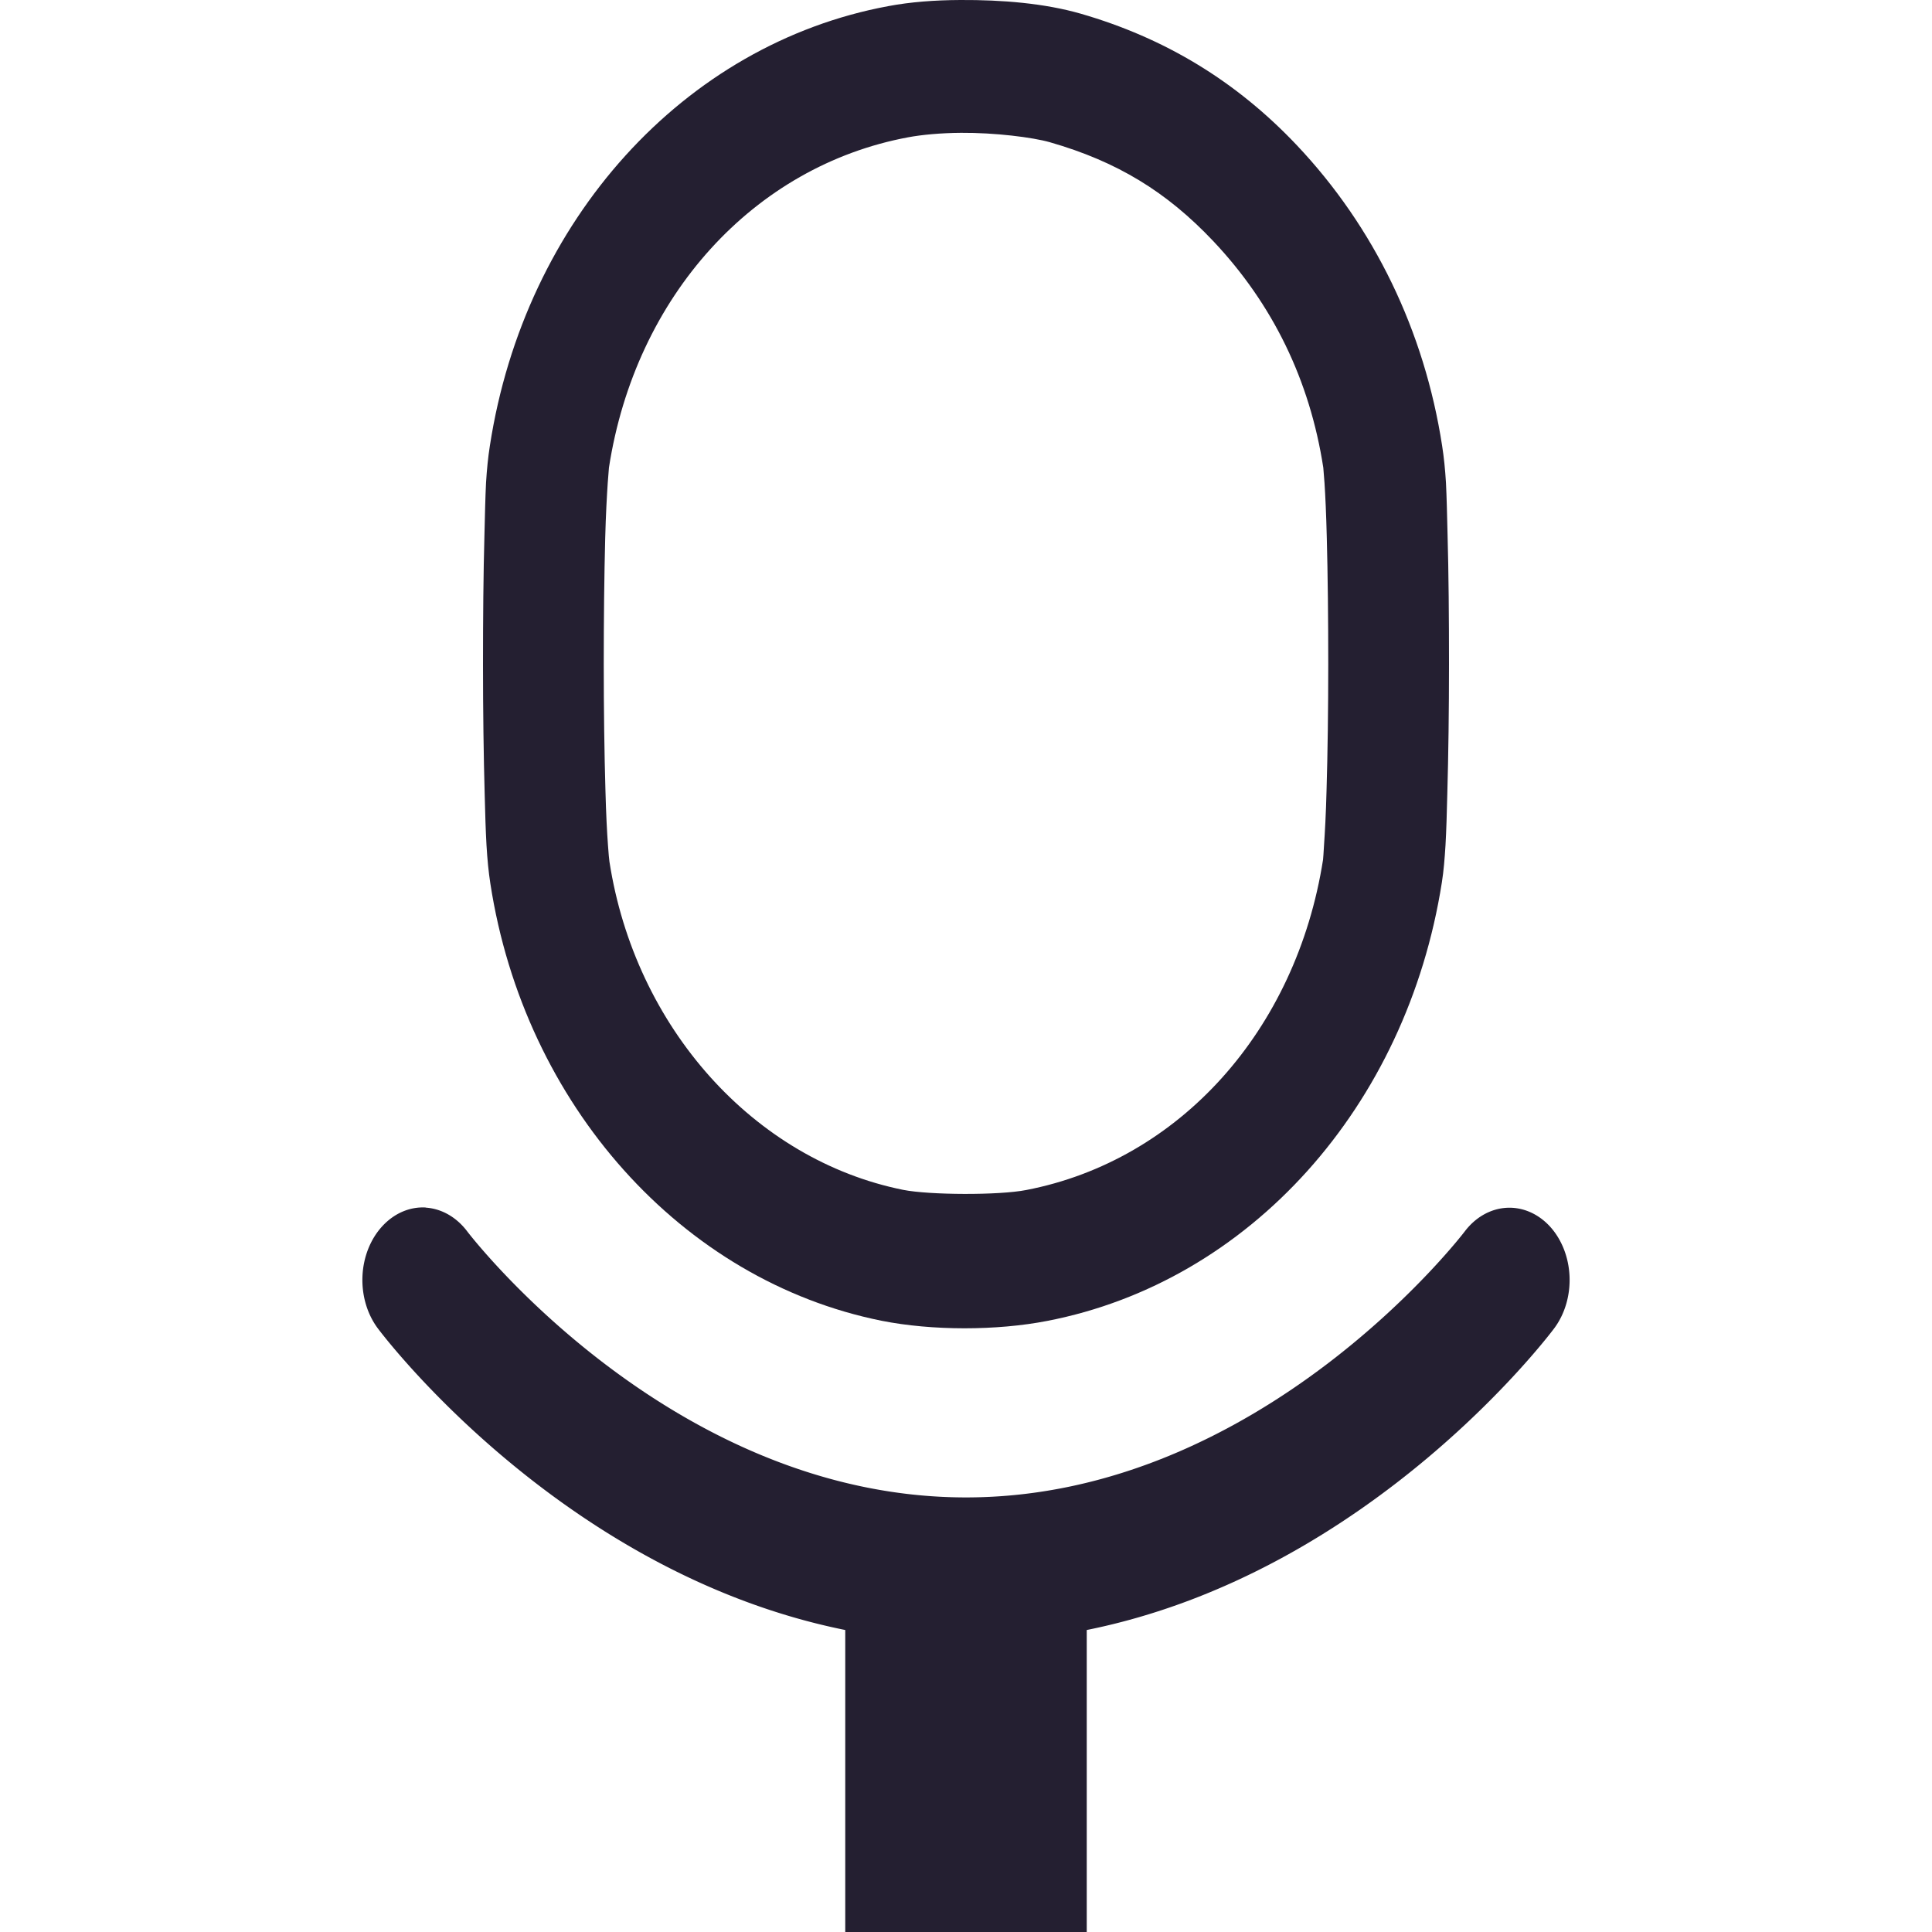 <svg xmlns="http://www.w3.org/2000/svg" xmlns:svg="http://www.w3.org/2000/svg" id="svg4" width="16" height="16" version="1.1" viewBox="0 0 16 16"><path id="path1251" style="color:#000;fill:#241f31;stroke-width:1;-inkscape-stroke:none;fill-opacity:1" d="M 7.953 0 C 7.742 0.001 7.54 0.016 7.355 0.051 C 5.664 0.365 4.345 1.823 4.057 3.691 C 4.042 3.786 4.032 3.886 4.025 4 C 4.019 4.123 4.016 4.263 4.012 4.428 C 4.003 4.745 4 5.124 4 5.504 C 4 5.884 4.005 6.263 4.014 6.58 C 4.018 6.741 4.022 6.878 4.029 7 C 4.036 7.118 4.046 7.222 4.061 7.318 C 4.343 9.148 5.645 10.605 7.301 10.938 C 7.719 11.021 8.253 11.021 8.674 10.939 C 10.35 10.614 11.65 9.164 11.941 7.307 C 11.956 7.212 11.964 7.112 11.971 7 C 11.978 6.877 11.982 6.739 11.986 6.574 C 11.995 6.258 12 5.88 12 5.5 C 12 5.12 11.997 4.74 11.988 4.424 C 11.984 4.26 11.981 4.122 11.975 4 C 11.968 3.886 11.958 3.787 11.943 3.691 C 11.796 2.739 11.379 1.879 10.74 1.203 C 10.238 0.672 9.646 0.314 8.949 0.113 C 8.653 0.028 8.302 -0.002 7.953 0 z M 7.959 1.1 C 8.238 1.098 8.552 1.137 8.695 1.178 C 9.252 1.338 9.661 1.588 10.047 1.996 C 10.54 2.518 10.847 3.148 10.959 3.873 C 10.96 3.879 10.965 3.945 10.969 4 C 10.976 4.106 10.983 4.257 10.988 4.455 C 10.996 4.756 11 5.129 11 5.5 C 11 5.871 10.995 6.241 10.986 6.541 C 10.981 6.743 10.972 6.896 10.965 7 C 10.962 7.051 10.958 7.114 10.957 7.119 C 10.735 8.535 9.766 9.61 8.5 9.855 C 8.272 9.9 7.699 9.897 7.48 9.854 C 6.242 9.605 5.259 8.507 5.047 7.135 C 5.045 7.126 5.039 7.059 5.035 7 C 5.027 6.892 5.019 6.74 5.014 6.545 C 5.005 6.243 5 5.873 5 5.502 C 5 5.131 5.004 4.76 5.012 4.459 C 5.017 4.259 5.026 4.107 5.033 4 C 5.037 3.946 5.042 3.881 5.043 3.873 C 5.262 2.453 6.242 1.375 7.521 1.137 C 7.632 1.116 7.793 1.101 7.959 1.1 z"/><path id="path1521" style="color:#000;fill:#241f31;stroke-width:1;stroke-linecap:round;stroke-linejoin:round;-inkscape-stroke:none" d="m 3.525,10 a 0.5,0.6 0 0 0 -0.359,0.155 0.5,0.6 0 0 0 -0.037,0.846 c -2e-7,0 1.497,2.02 3.871,2.498 v 2.501 h 2 v -2.501 c 2.374,-0.478 3.871,-2.498 3.871,-2.498 a 0.5,0.6 0 0 0 -0.037,-0.846 0.5,0.6 0 0 0 -0.705,0.045 c 0,0 -1.676,2.201 -4.129,2.201 -2.453,0 -4.129,-2.201 -4.129,-2.201 a 0.5,0.6 0 0 0 -0.346,-0.199 z"/></svg>